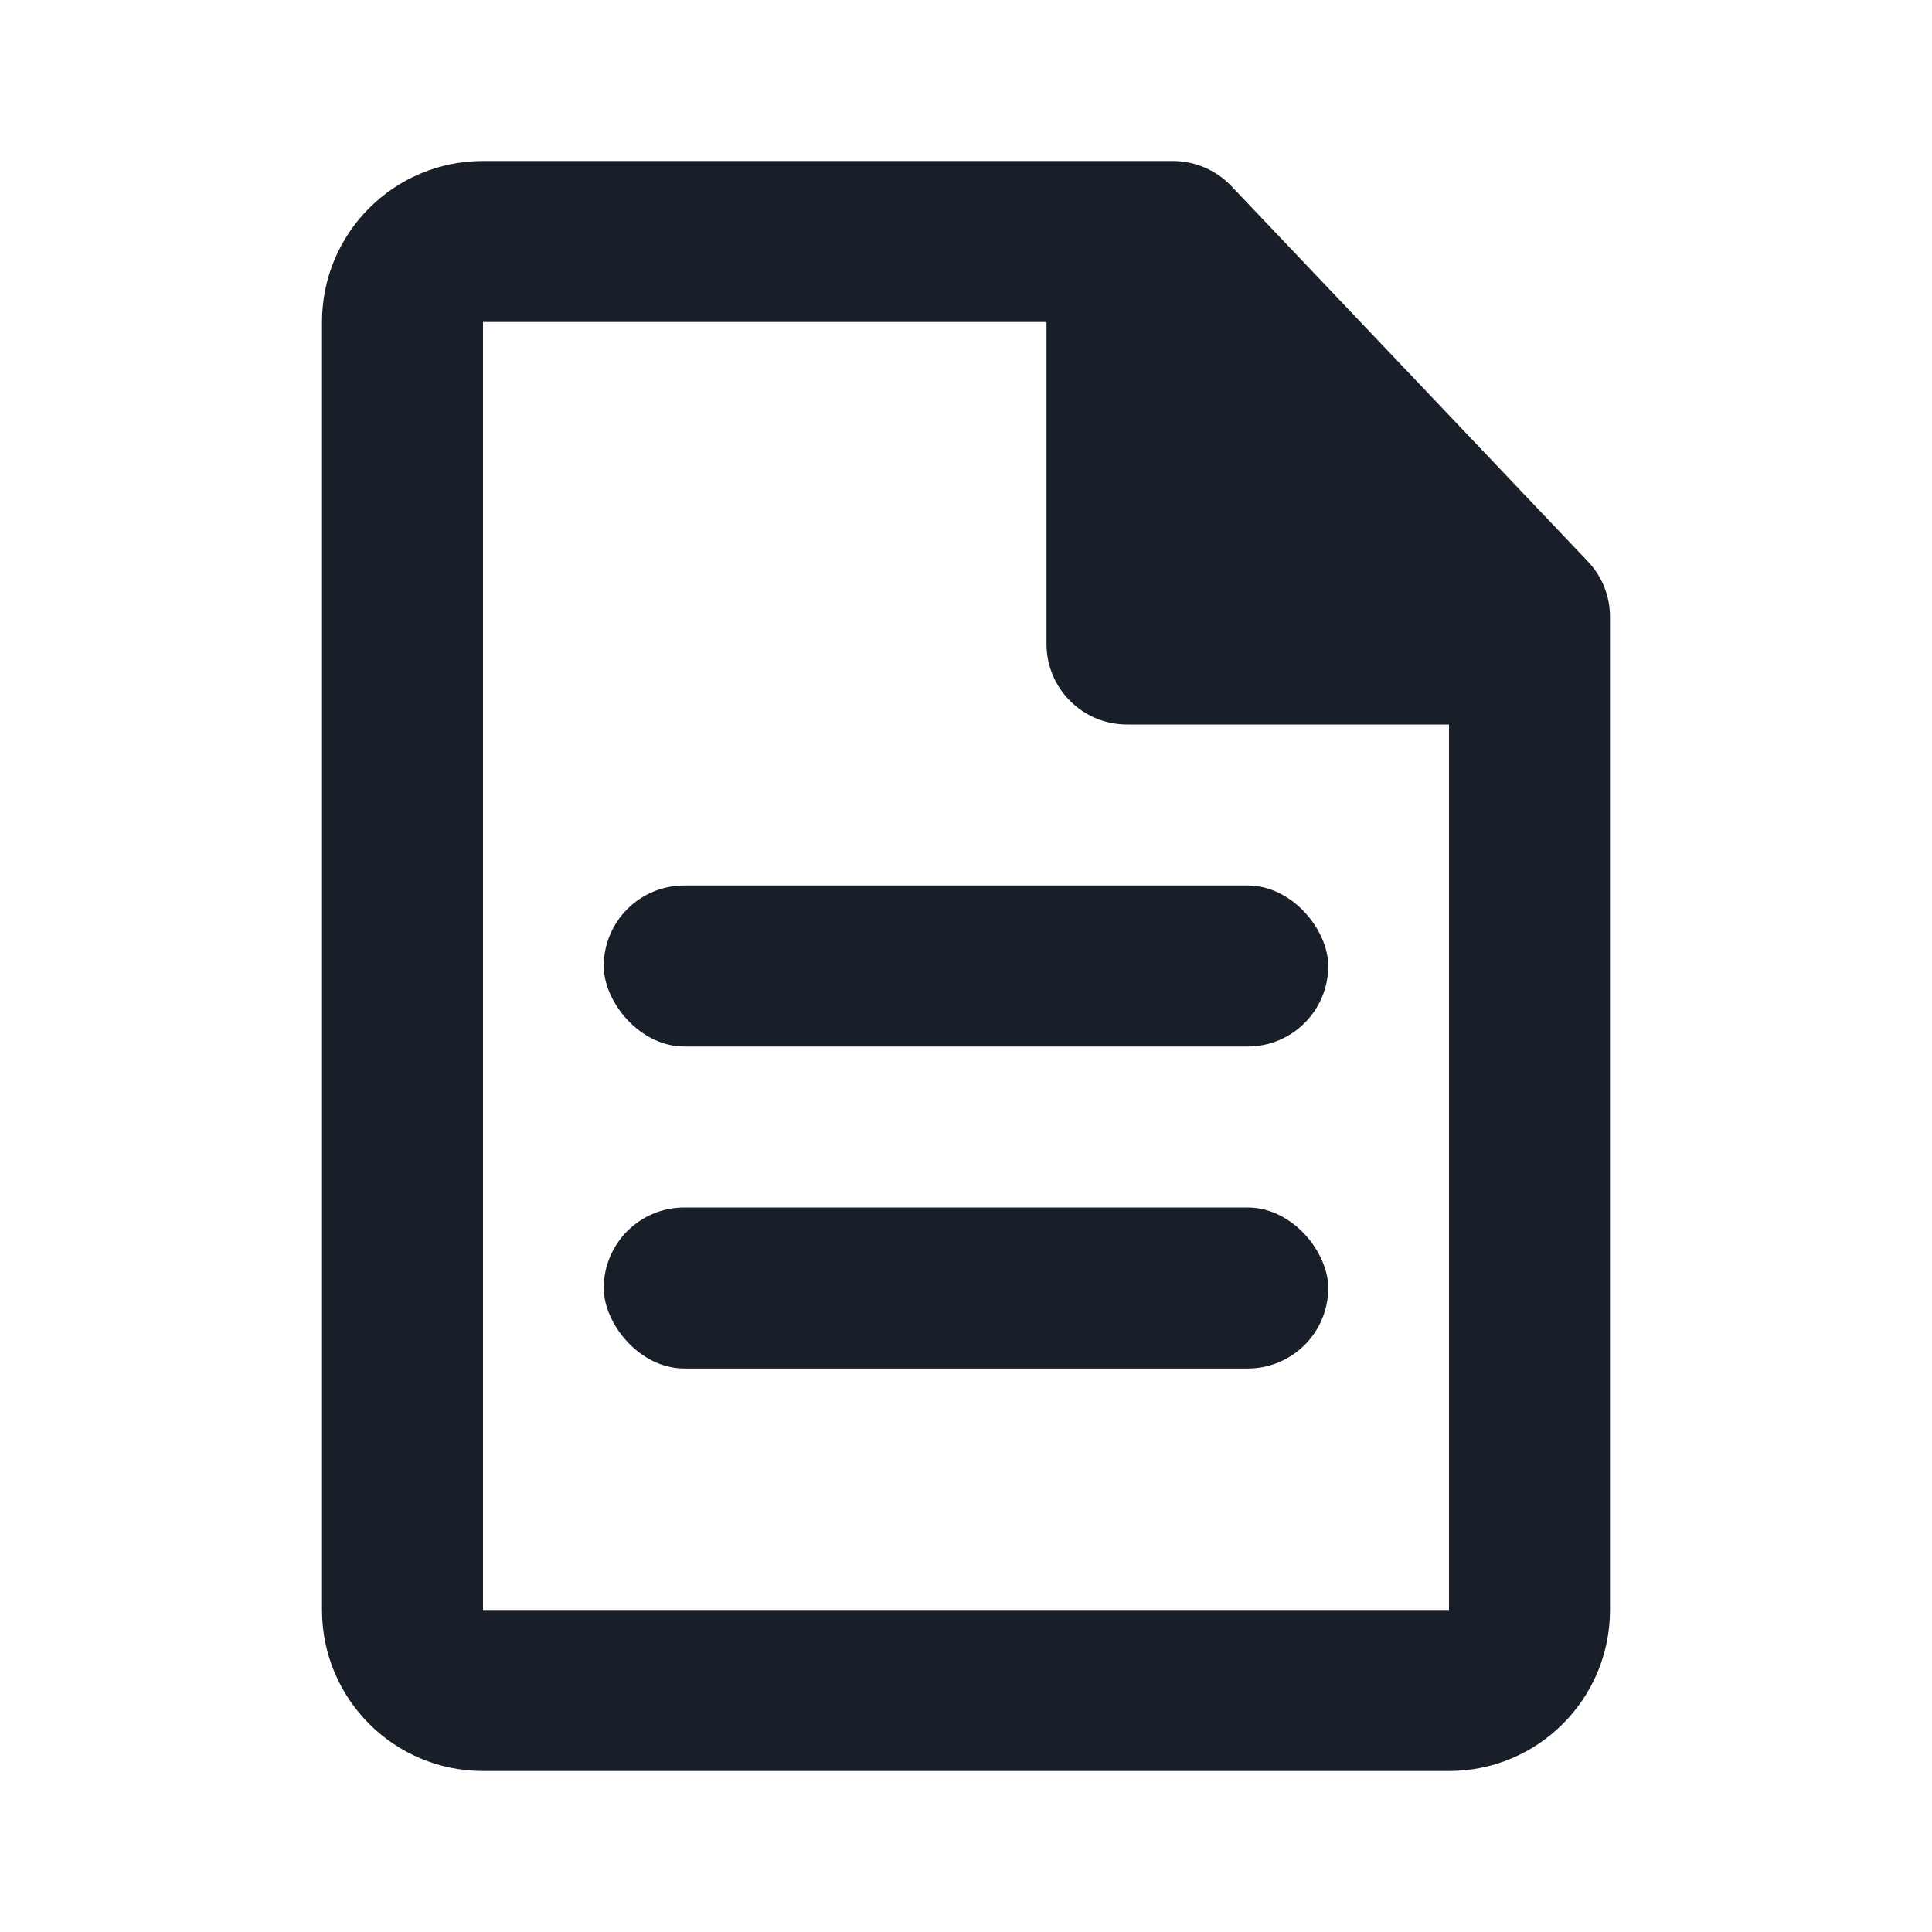 <svg width="24" height="24" viewBox="0 0 24 24" fill="none" xmlns="http://www.w3.org/2000/svg">
<path fill-rule="evenodd" clip-rule="evenodd" d="M6 20V4L13 4V8C13 8.552 13.448 9 14 9H18V20H6ZM20 9V20C20 21.105 19.105 22 18 22H6C4.895 22 4 21.105 4 20V4C4 2.895 4.895 2 6 2H13H14.571C14.845 2 15.107 2.113 15.296 2.311L19.725 6.974C19.902 7.16 20 7.406 20 7.662V9Z" fill="#191F28"/>
<rect x="7.5" y="11" width="9" height="2" rx="1" fill="#191F28"/>
<rect x="7.5" y="15" width="9" height="2" rx="1" fill="#191F28"/>
</svg>
